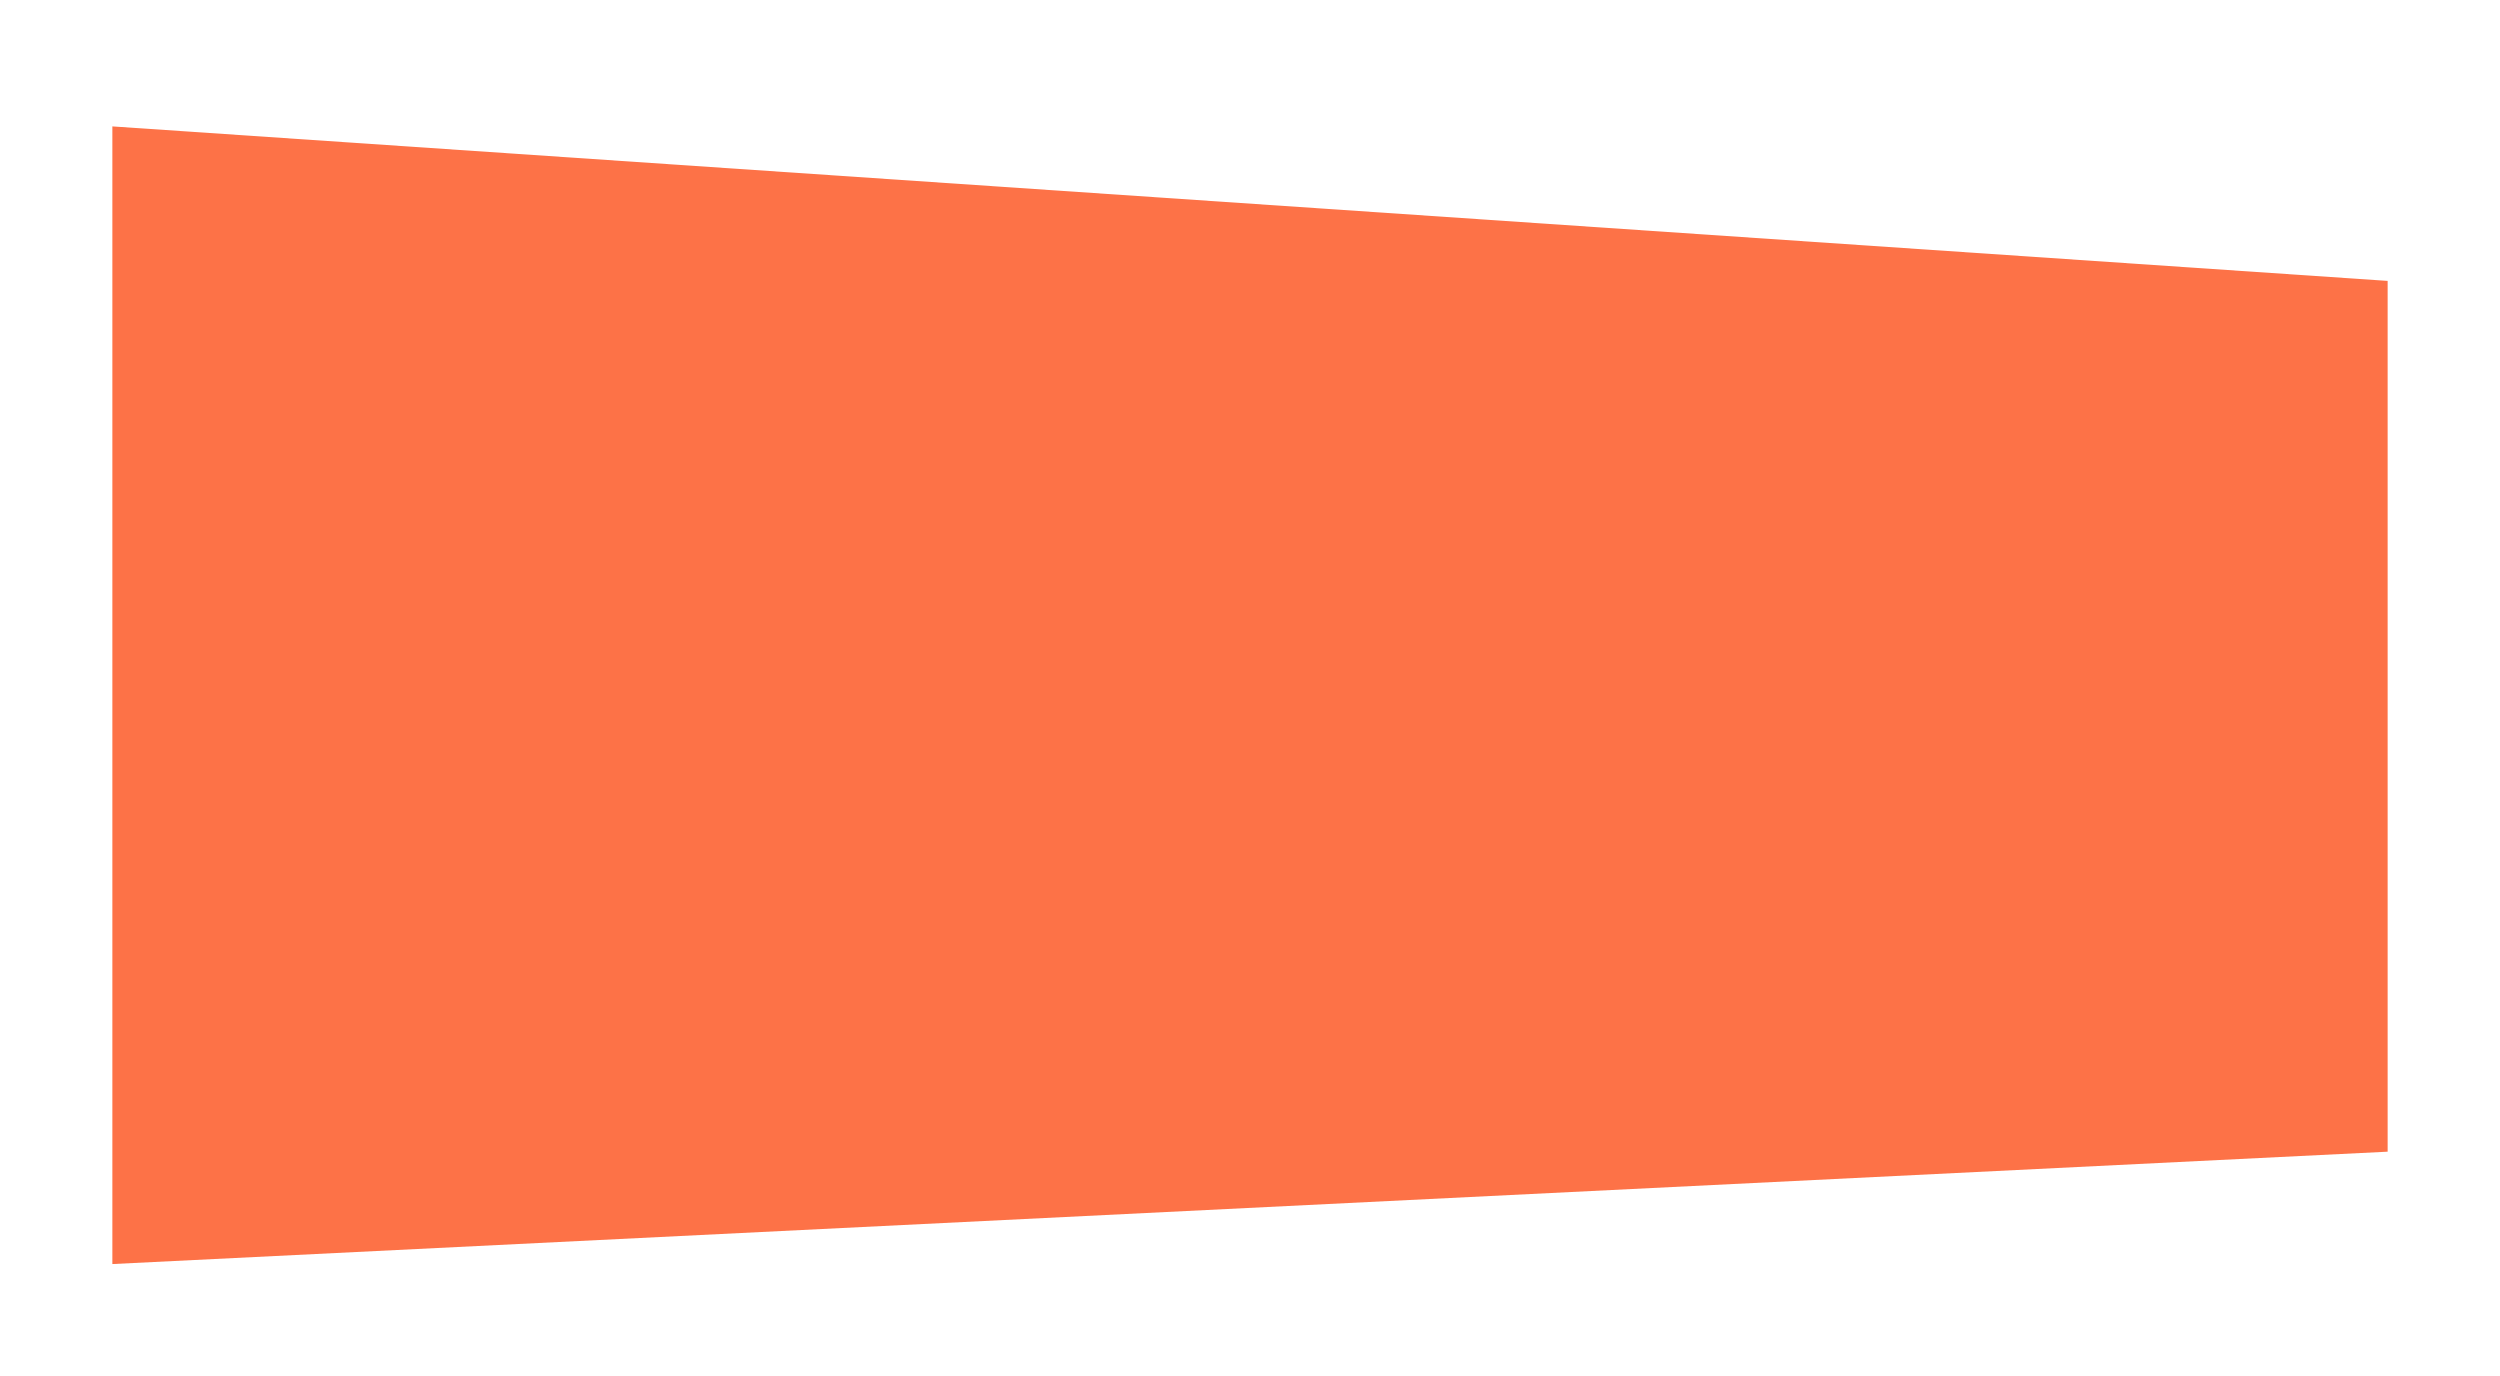 <svg width="89" height="49" viewBox="0 0 89 49" fill="none" xmlns="http://www.w3.org/2000/svg">
<g filter="url(#filter0_d)">
<path d="M4 41V0.5L85 6V37L4 41Z" fill="#FD7247"/>
</g>
<defs>
<filter id="filter0_d" x="0" y="0.5" width="89" height="48.5" filterUnits="userSpaceOnUse" color-interpolation-filters="sRGB">
<feFlood flood-opacity="0" result="BackgroundImageFix"/>
<feColorMatrix in="SourceAlpha" type="matrix" values="0 0 0 0 0 0 0 0 0 0 0 0 0 0 0 0 0 0 127 0"/>
<feOffset dy="4"/>
<feGaussianBlur stdDeviation="2"/>
<feColorMatrix type="matrix" values="0 0 0 0 0 0 0 0 0 0 0 0 0 0 0 0 0 0 0.15 0"/>
<feBlend mode="normal" in2="BackgroundImageFix" result="effect1_dropShadow"/>
<feBlend mode="normal" in="SourceGraphic" in2="effect1_dropShadow" result="shape"/>
</filter>
</defs>
</svg>
